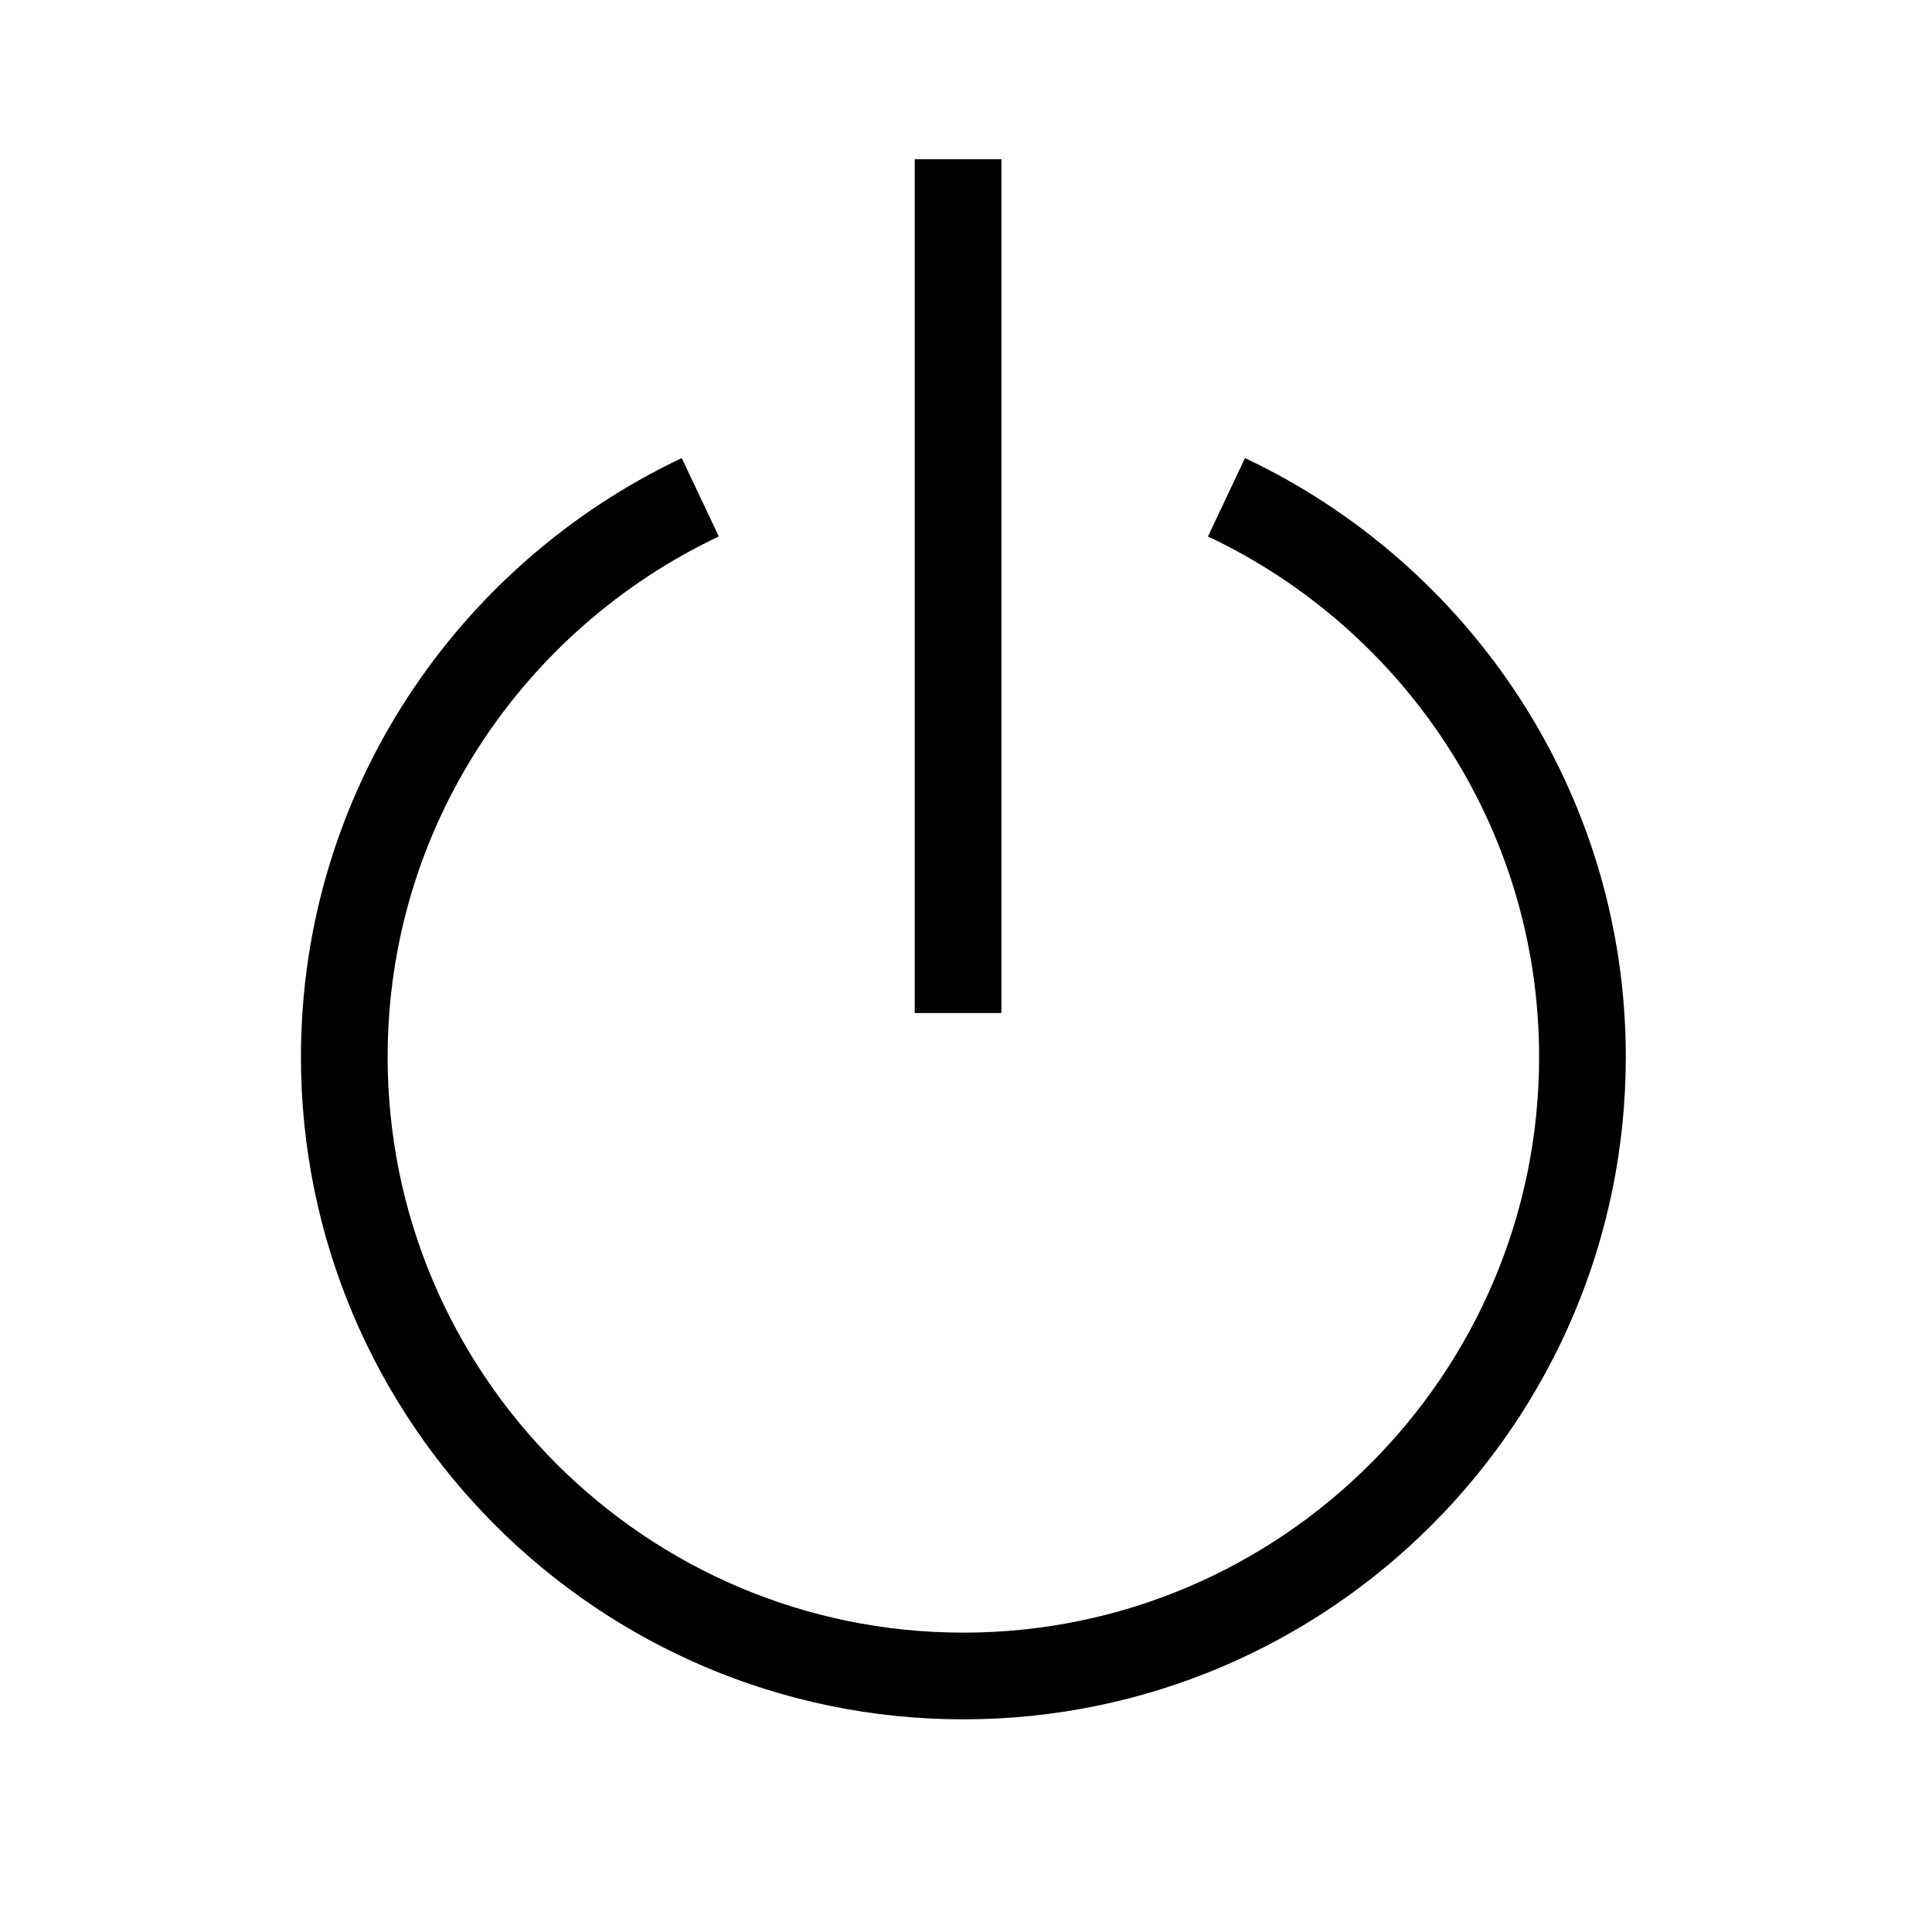<?xml version="1.0" encoding="UTF-8"?><svg id="uuid-14e4e54b-eb47-4346-8d07-fc2716885a85" xmlns="http://www.w3.org/2000/svg" width="39" height="39" viewBox="0 0 39 39"><path d="M24.758,10.038c4.236,1.999,7.186,6.305,7.186,11.297,0,6.892-5.605,12.497-12.497,12.497s-12.497-5.605-12.497-12.497c0-4.992,2.949-9.291,7.186-11.297" style="fill:none; stroke:#000001; stroke-miterlimit:10; stroke-width:1.75px;"/><line x1="19.34" y1="3.215" x2="19.34" y2="20.449" style="fill:none; stroke:#000001; stroke-miterlimit:10; stroke-width:1.75px;"/></svg>